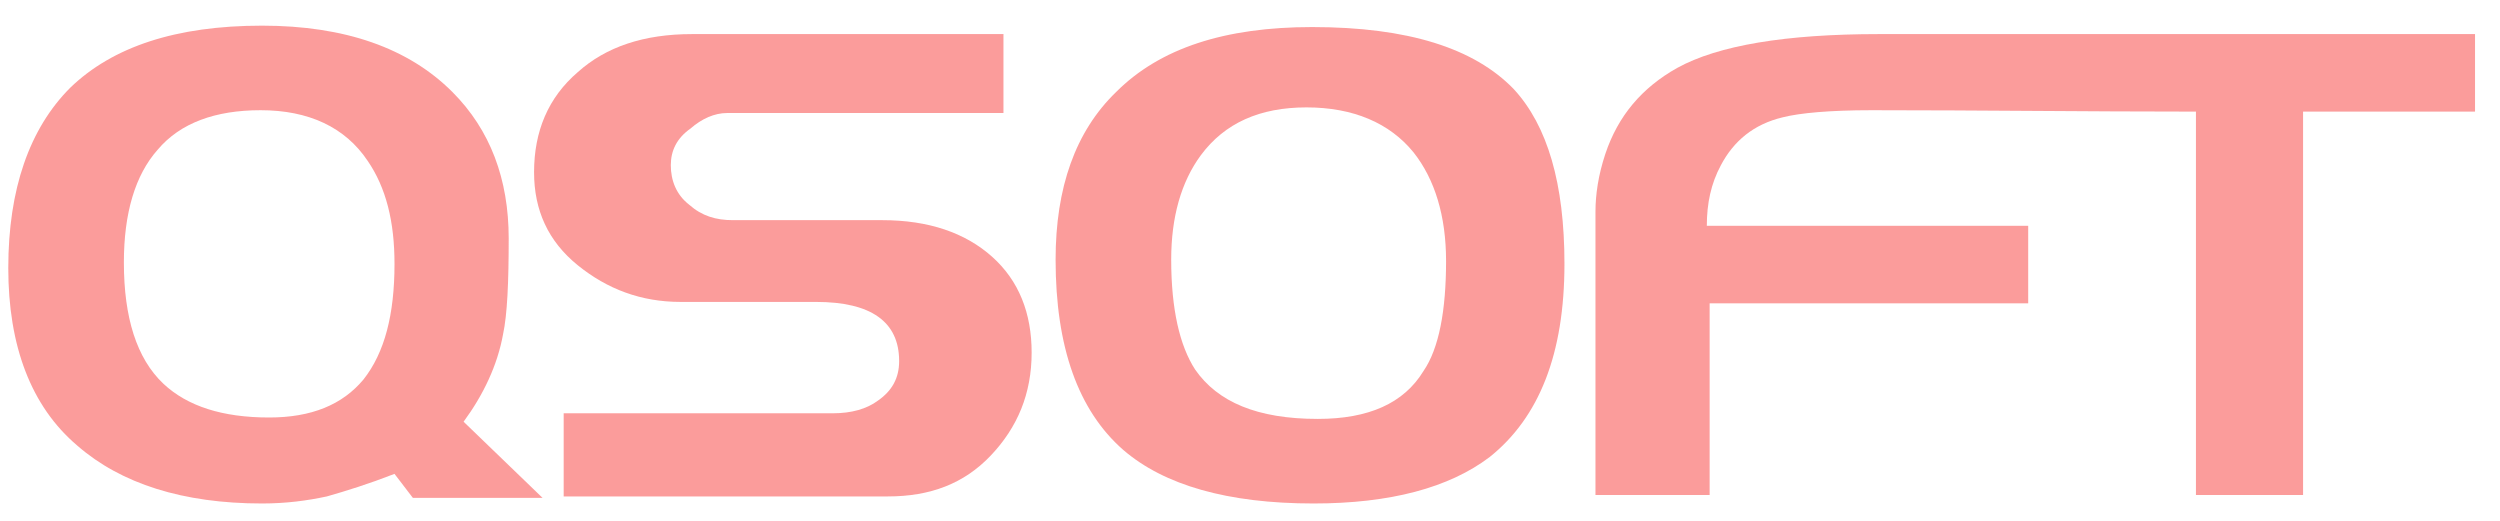 <svg width="96" height="20" viewBox="0 0 96 20" fill="none" xmlns="http://www.w3.org/2000/svg">
<g id="Group" opacity="0.6">
<path id="Vector" fill-rule="evenodd" clip-rule="evenodd" d="M20.833 19.117H15.853L15.149 18.197C14.175 18.576 13.309 18.847 12.551 19.063C11.793 19.226 10.982 19.334 10.061 19.334C7.03 19.334 4.649 18.576 2.971 17.114C1.184 15.599 0.318 13.271 0.318 10.294C0.318 7.263 1.13 4.936 2.7 3.366C4.324 1.797 6.76 0.985 10.061 0.985C13.255 0.985 15.691 1.851 17.369 3.529C18.83 4.99 19.534 6.884 19.534 9.158C19.534 10.836 19.48 12.081 19.317 12.838C19.101 14.029 18.559 15.166 17.802 16.194L20.833 19.117ZM15.149 10.132C15.149 8.508 14.825 7.209 14.121 6.181C13.255 4.882 11.848 4.232 10.007 4.232C8.275 4.232 6.922 4.719 6.056 5.748C5.19 6.722 4.757 8.184 4.757 10.078C4.757 12.189 5.244 13.759 6.272 14.733C7.193 15.599 8.546 16.032 10.332 16.032C11.956 16.032 13.147 15.545 13.959 14.571C14.77 13.542 15.149 12.081 15.149 10.132Z" fill="#F95A59"/>
<path id="Vector_2" fill-rule="evenodd" clip-rule="evenodd" d="M39.615 13.542C39.615 15.112 39.074 16.411 38.045 17.493C37.017 18.576 35.718 19.063 34.094 19.063H21.645V15.87H31.983C32.687 15.87 33.282 15.707 33.715 15.382C34.257 15.004 34.527 14.516 34.527 13.867C34.527 12.351 33.445 11.594 31.334 11.594H26.137C24.622 11.594 23.323 11.106 22.186 10.186C21.05 9.266 20.508 8.075 20.508 6.614C20.508 5.044 21.05 3.745 22.186 2.771C23.269 1.796 24.73 1.309 26.571 1.309H38.533V4.34H27.924C27.437 4.34 26.949 4.557 26.516 4.936C25.975 5.315 25.759 5.802 25.759 6.343C25.759 6.939 25.975 7.48 26.462 7.859C26.949 8.292 27.491 8.454 28.14 8.454H33.878C35.664 8.454 37.071 8.941 38.1 9.861C39.128 10.782 39.615 12.027 39.615 13.542Z" fill="#F95A59"/>
<path id="Vector_3" fill-rule="evenodd" clip-rule="evenodd" d="M60.075 10.132C60.075 13.596 59.101 16.032 57.206 17.548C55.637 18.738 53.364 19.334 50.441 19.334C47.139 19.334 44.703 18.63 43.133 17.277C41.401 15.761 40.535 13.326 40.535 9.97C40.535 7.209 41.293 5.044 42.863 3.529C44.541 1.851 47.031 1.039 50.386 1.039C54.067 1.039 56.611 1.851 58.127 3.42C59.426 4.828 60.075 7.047 60.075 10.132ZM55.529 10.024C55.529 8.292 55.096 6.885 54.284 5.856C53.364 4.719 51.956 4.124 50.17 4.124C48.384 4.124 47.031 4.719 46.11 5.964C45.353 6.993 44.974 8.346 44.974 9.97C44.974 11.864 45.298 13.272 45.894 14.192C46.76 15.437 48.276 16.086 50.603 16.086C52.552 16.086 53.905 15.491 54.663 14.246C55.258 13.38 55.529 11.918 55.529 10.024Z" fill="#F95A59"/>
<path id="Vector_4" fill-rule="evenodd" clip-rule="evenodd" d="M77.883 11.648H65.65V19.009H61.266V8.129C61.266 7.48 61.374 6.722 61.645 5.91C62.132 4.449 63.052 3.366 64.405 2.608C65.975 1.742 68.573 1.309 72.145 1.309C79.777 1.309 87.409 1.309 95.041 1.309V4.286H88.438V19.009H84.324V4.286C80.102 4.286 76.097 4.232 71.875 4.232C70.251 4.232 69.114 4.34 68.465 4.503C67.328 4.773 66.57 5.423 66.083 6.343C65.704 7.047 65.542 7.805 65.542 8.671H77.883V11.648Z" fill="#F95A59"/>
</g>
</svg>
